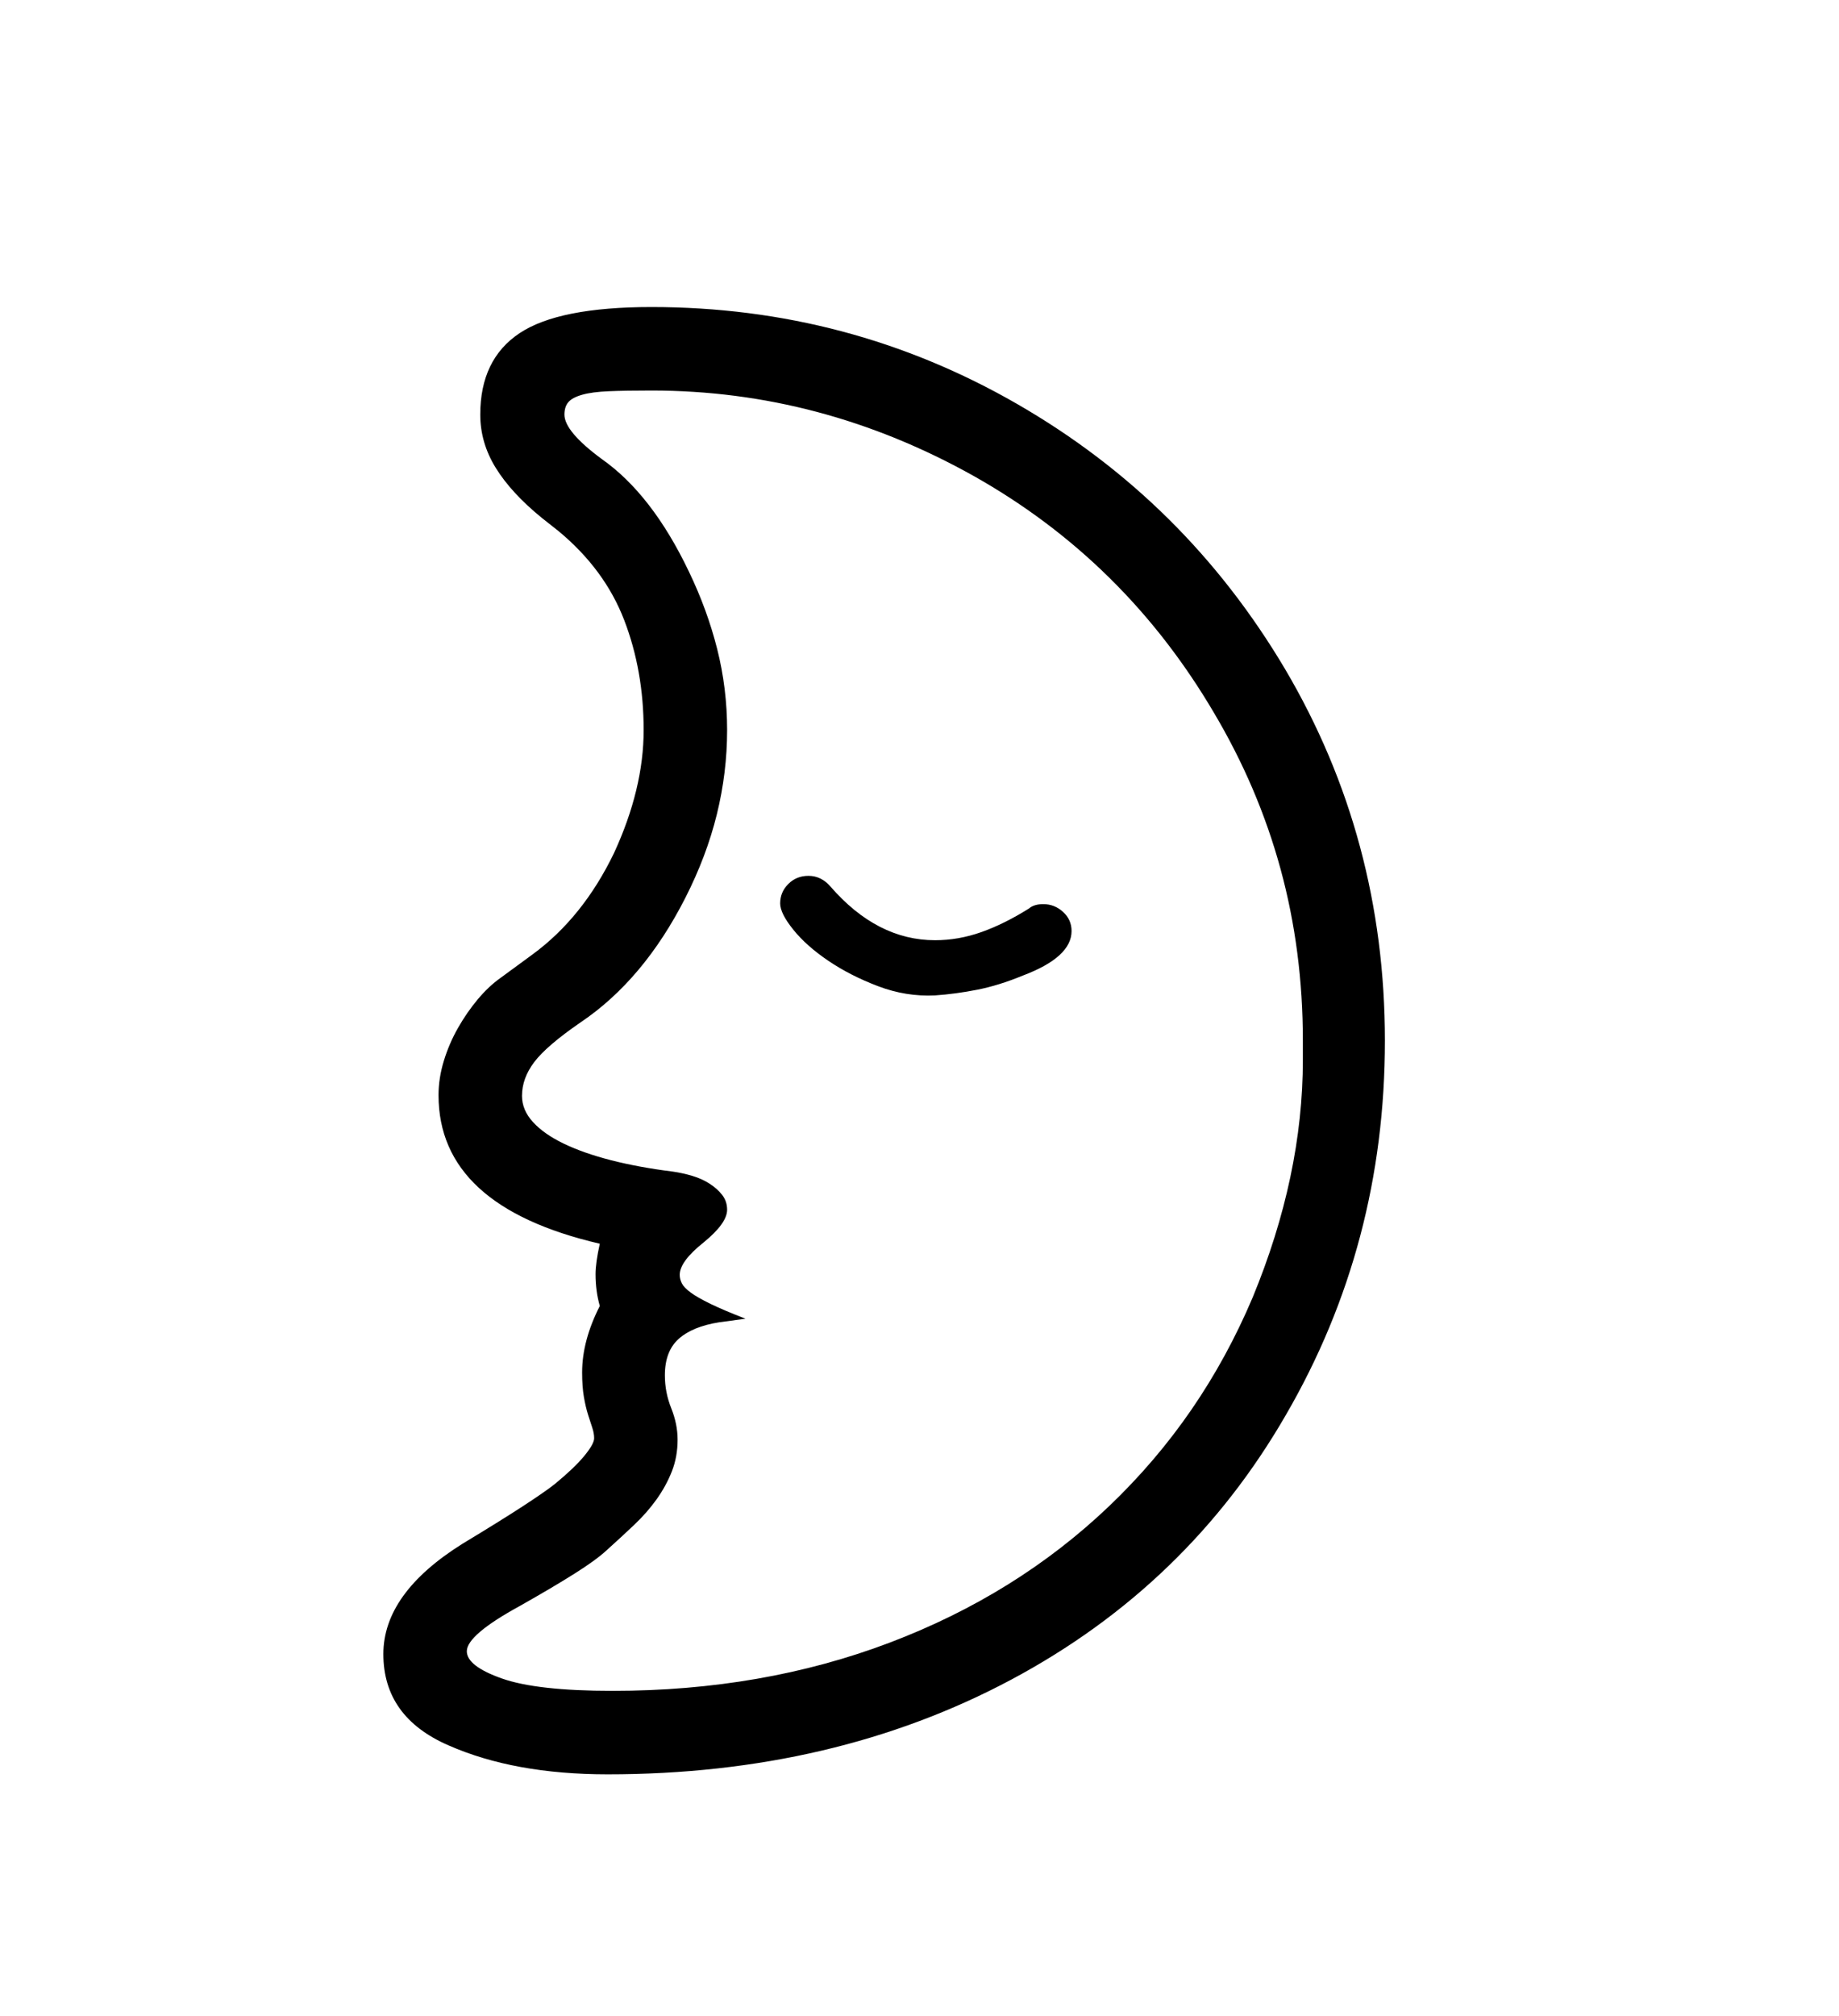 <svg xmlns="http://www.w3.org/2000/svg"
    viewBox="0 0 2600 2850">
  <!--
Digitized data copyright © 2011, Google Corporation.
Android is a trademark of Google and may be registered in certain jurisdictions.
Licensed under the Apache License, Version 2.0
http://www.apache.org/licenses/LICENSE-2.0
  -->
<path d="M1475 1278L1475 1278Q1491 1278 1503 1289 1515 1300 1515 1316L1515 1316Q1515 1353 1446 1379L1446 1379Q1412 1393 1381.5 1399 1351 1405 1322 1407L1322 1407Q1281 1409 1241.5 1394 1202 1379 1171 1358 1140 1337 1121.5 1314 1103 1291 1103 1277L1103 1277Q1103 1261 1114.5 1249.5 1126 1238 1143 1238L1143 1238Q1161 1238 1174 1253L1174 1253Q1240 1329 1322 1329L1322 1329Q1355 1329 1387.5 1317.5 1420 1306 1455 1284L1455 1284Q1462 1278 1475 1278ZM1842 1498L1842 1498 1842 1471Q1842 1344 1810.5 1228.5 1779 1113 1716 1007L1716 1007Q1590 793 1377 673L1377 673Q1161 552 921 552L921 552Q884 552 860.5 553 837 554 823 558 809 562 803.5 568.5 798 575 798 586L798 586Q798 610 851 649L851 649Q922 699 974 808L974 808Q1000 862 1014 917.5 1028 973 1028 1032L1028 1032Q1028 1092 1013.5 1151 999 1210 969 1269L969 1269Q910 1385 821 1445L821 1445Q773 1478 755.5 1501 738 1524 738 1549L738 1549Q738 1569 753.5 1586 769 1603 797 1616.5 825 1630 864 1640 903 1650 951 1656L951 1656Q965 1658 978.5 1662 992 1666 1003 1673 1014 1680 1021 1689 1028 1698 1028 1710L1028 1710Q1028 1729 995 1756L995 1756Q961 1783 961 1802L961 1802Q961 1808 964 1814 967 1820 976.5 1827 986 1834 1004.5 1843 1023 1852 1054 1864L1054 1864 1017 1869Q979 1875 959.5 1892.5 940 1910 940 1944L940 1944Q940 1968 949 1990.5 958 2013 958 2035L958 2035Q958 2059 950 2079.5 942 2100 928.5 2119 915 2138 896.5 2155.5 878 2173 858 2191L858 2191Q843 2205 812 2224.5 781 2244 735 2270L735 2270Q660 2311 660 2334L660 2334Q660 2355 709.5 2372.5 759 2390 866 2390L866 2390Q1078 2390 1257.5 2322 1437 2254 1568 2129L1568 2129Q1634 2066 1684.5 1992.5 1735 1919 1771 1834L1771 1834Q1842 1662 1842 1498ZM1958 1471L1958 1471Q1958 1759 1818 2000L1818 2000Q1679 2241 1430 2374L1430 2374Q1179 2508 859 2508L859 2508Q727 2508 634 2467L634 2467Q542 2427 542 2338L542 2338Q542 2252 654 2182L654 2182Q707 2150 738.5 2129.5 770 2109 784 2098L784 2098Q812 2075 826 2058 840 2041 840 2033L840 2033Q840 2026 837.5 2018.5 835 2011 831.5 2000 828 1989 825.5 1974.5 823 1960 823 1940L823 1940Q823 1895 848 1846L848 1846Q842 1825 842 1801L842 1801Q842 1785 848 1758L848 1758Q620 1705 620 1548L620 1548Q620 1524 627.5 1499.5 635 1475 647.5 1453 660 1431 675.5 1412.5 691 1394 708 1382L708 1382 753 1349Q824 1297 868 1206L868 1206Q910 1115 910 1032L910 1032Q910 948 882.5 876.5 855 805 790 751L790 751 766 732Q723 697 701 661.5 679 626 679 586L679 586Q679 508 734.5 471 790 434 921 434L921 434Q1200 434 1438 571L1438 571Q1676 708 1817 946L1817 946Q1958 1185 1958 1471Z"/>
</svg>